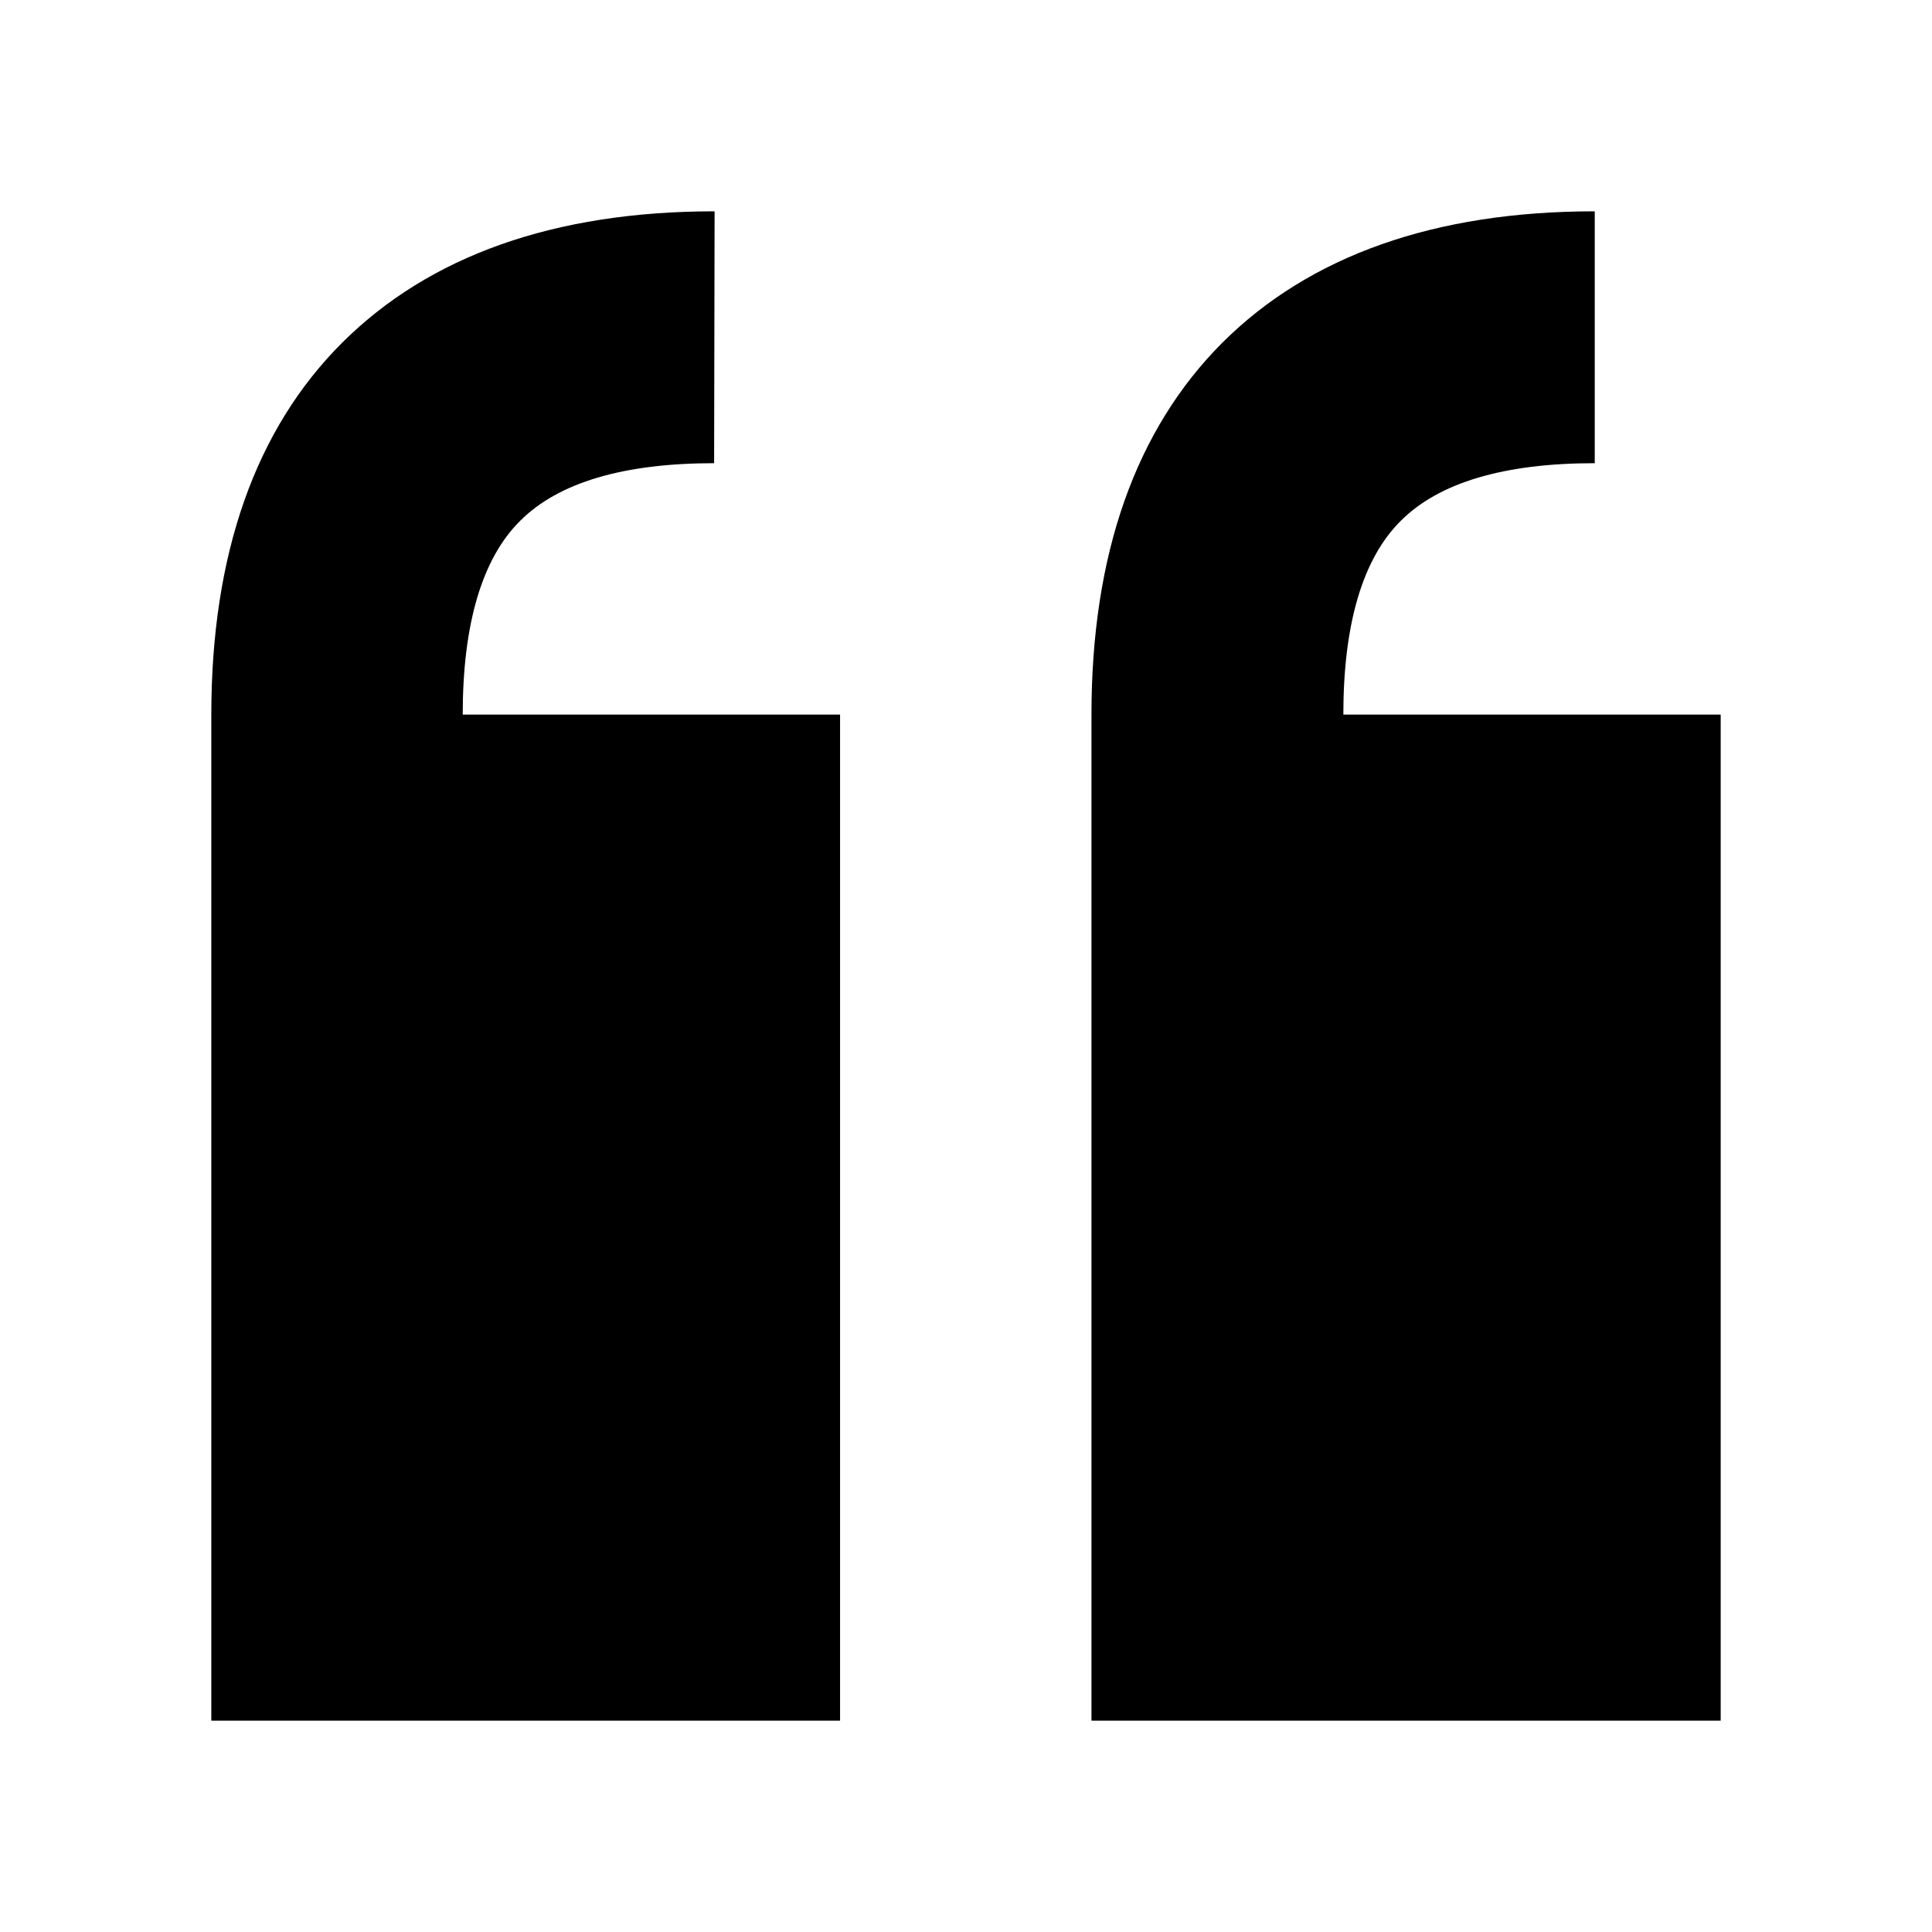 <svg xmlns="http://www.w3.org/2000/svg" width="512" height="512" viewBox="0 0 512 512">
  <path d="M189.375,56c-42.375,0-75.5,11.75-98.625,34.75-23.125,23-34.75,56.25-34.75,98.625v266.625h166.625V189.375h-100c0-24,5.125-41.375,15.25-51.375,10.125-10.125,27.375-15.25,51.375-15.25M422.625,56c-42.375,0-75.5,11.75-98.625,34.75-23.125,23.125-34.75,56.25-34.75,98.625v266.625h166.75V189.375h-100c0-24,5.125-41.375,15.25-51.375,10.125-10.125,27.375-15.25,51.375-15.25"/>
</svg>